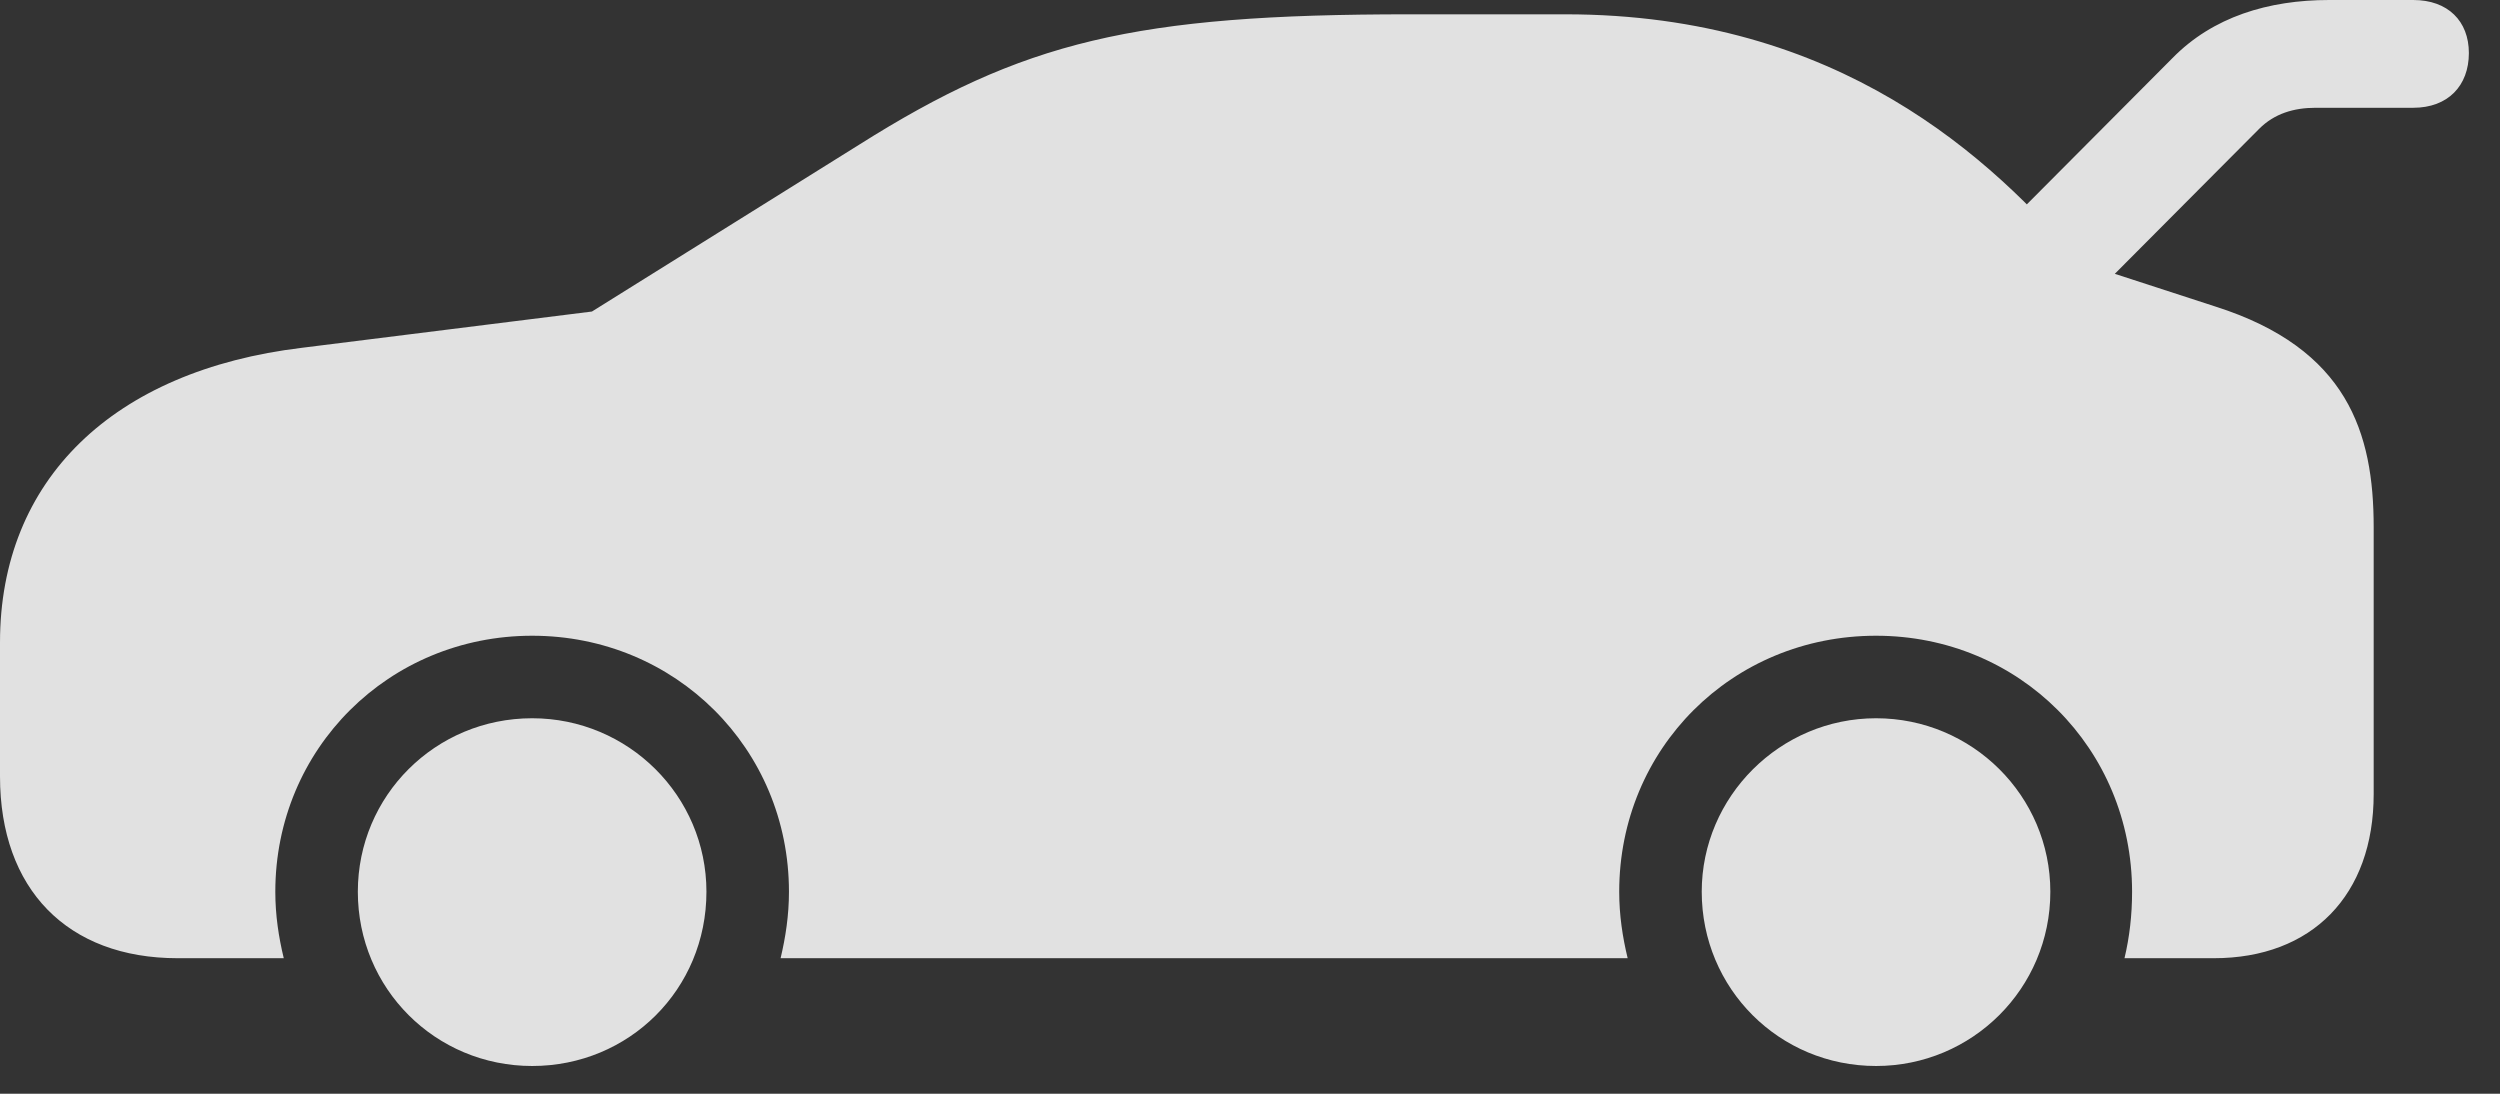 <?xml version="1.0" encoding="UTF-8"?>
<!--Generator: Apple Native CoreSVG 232.5-->
<!DOCTYPE svg
PUBLIC "-//W3C//DTD SVG 1.1//EN"
       "http://www.w3.org/Graphics/SVG/1.1/DTD/svg11.dtd">
<svg version="1.1" xmlns="http://www.w3.org/2000/svg" xmlns:xlink="http://www.w3.org/1999/xlink" width="28.994" height="12.685">
 <rect width="100%" height="100%" fill="#333333" stroke="none"/>
 <g>
  <rect height="12.685" opacity="0" width="28.994" x="0" y="0"/>
  <path d="M22.959 2.92L23.975 3.73L26.201 1.494C26.377 1.318 26.602 1.25 26.855 1.25L27.988 1.25C28.389 1.25 28.633 0.996 28.633 0.615C28.633 0.244 28.389 0 27.988 0L27.012 0C26.309 0 25.664 0.195 25.195 0.674ZM2.061 11.113L3.291 11.113C3.232 10.869 3.193 10.615 3.193 10.342C3.193 8.682 4.512 7.373 6.172 7.373C7.832 7.373 9.15 8.682 9.15 10.342C9.15 10.615 9.111 10.869 9.053 11.113L18.877 11.113C18.818 10.869 18.779 10.615 18.779 10.342C18.779 8.682 20.088 7.373 21.758 7.373C23.418 7.373 24.727 8.682 24.727 10.342C24.727 10.615 24.697 10.869 24.639 11.113L25.674 11.113C26.816 11.113 27.529 10.381 27.529 9.209L27.529 6.113C27.529 5.02 27.227 4.043 25.693 3.555L24.131 3.047C23.105 1.846 21.338 0.166 18.154 0.166L16.348 0.166C13.154 0.166 11.865 0.479 9.961 1.68L6.865 3.613L3.506 4.033C1.309 4.297 0 5.566 0 7.451L0 9.004C0 10.312 0.781 11.113 2.061 11.113ZM6.172 12.363C7.295 12.363 8.193 11.475 8.193 10.342C8.193 9.229 7.285 8.33 6.172 8.33C5.049 8.33 4.15 9.229 4.15 10.342C4.15 11.465 5.049 12.363 6.172 12.363ZM21.758 12.363C22.871 12.363 23.779 11.465 23.779 10.342C23.779 9.229 22.871 8.33 21.758 8.33C20.645 8.33 19.736 9.238 19.736 10.342C19.736 11.465 20.635 12.363 21.758 12.363Z" fill="#ffffff" fill-opacity="0.85"/>
 </g>
</svg>
